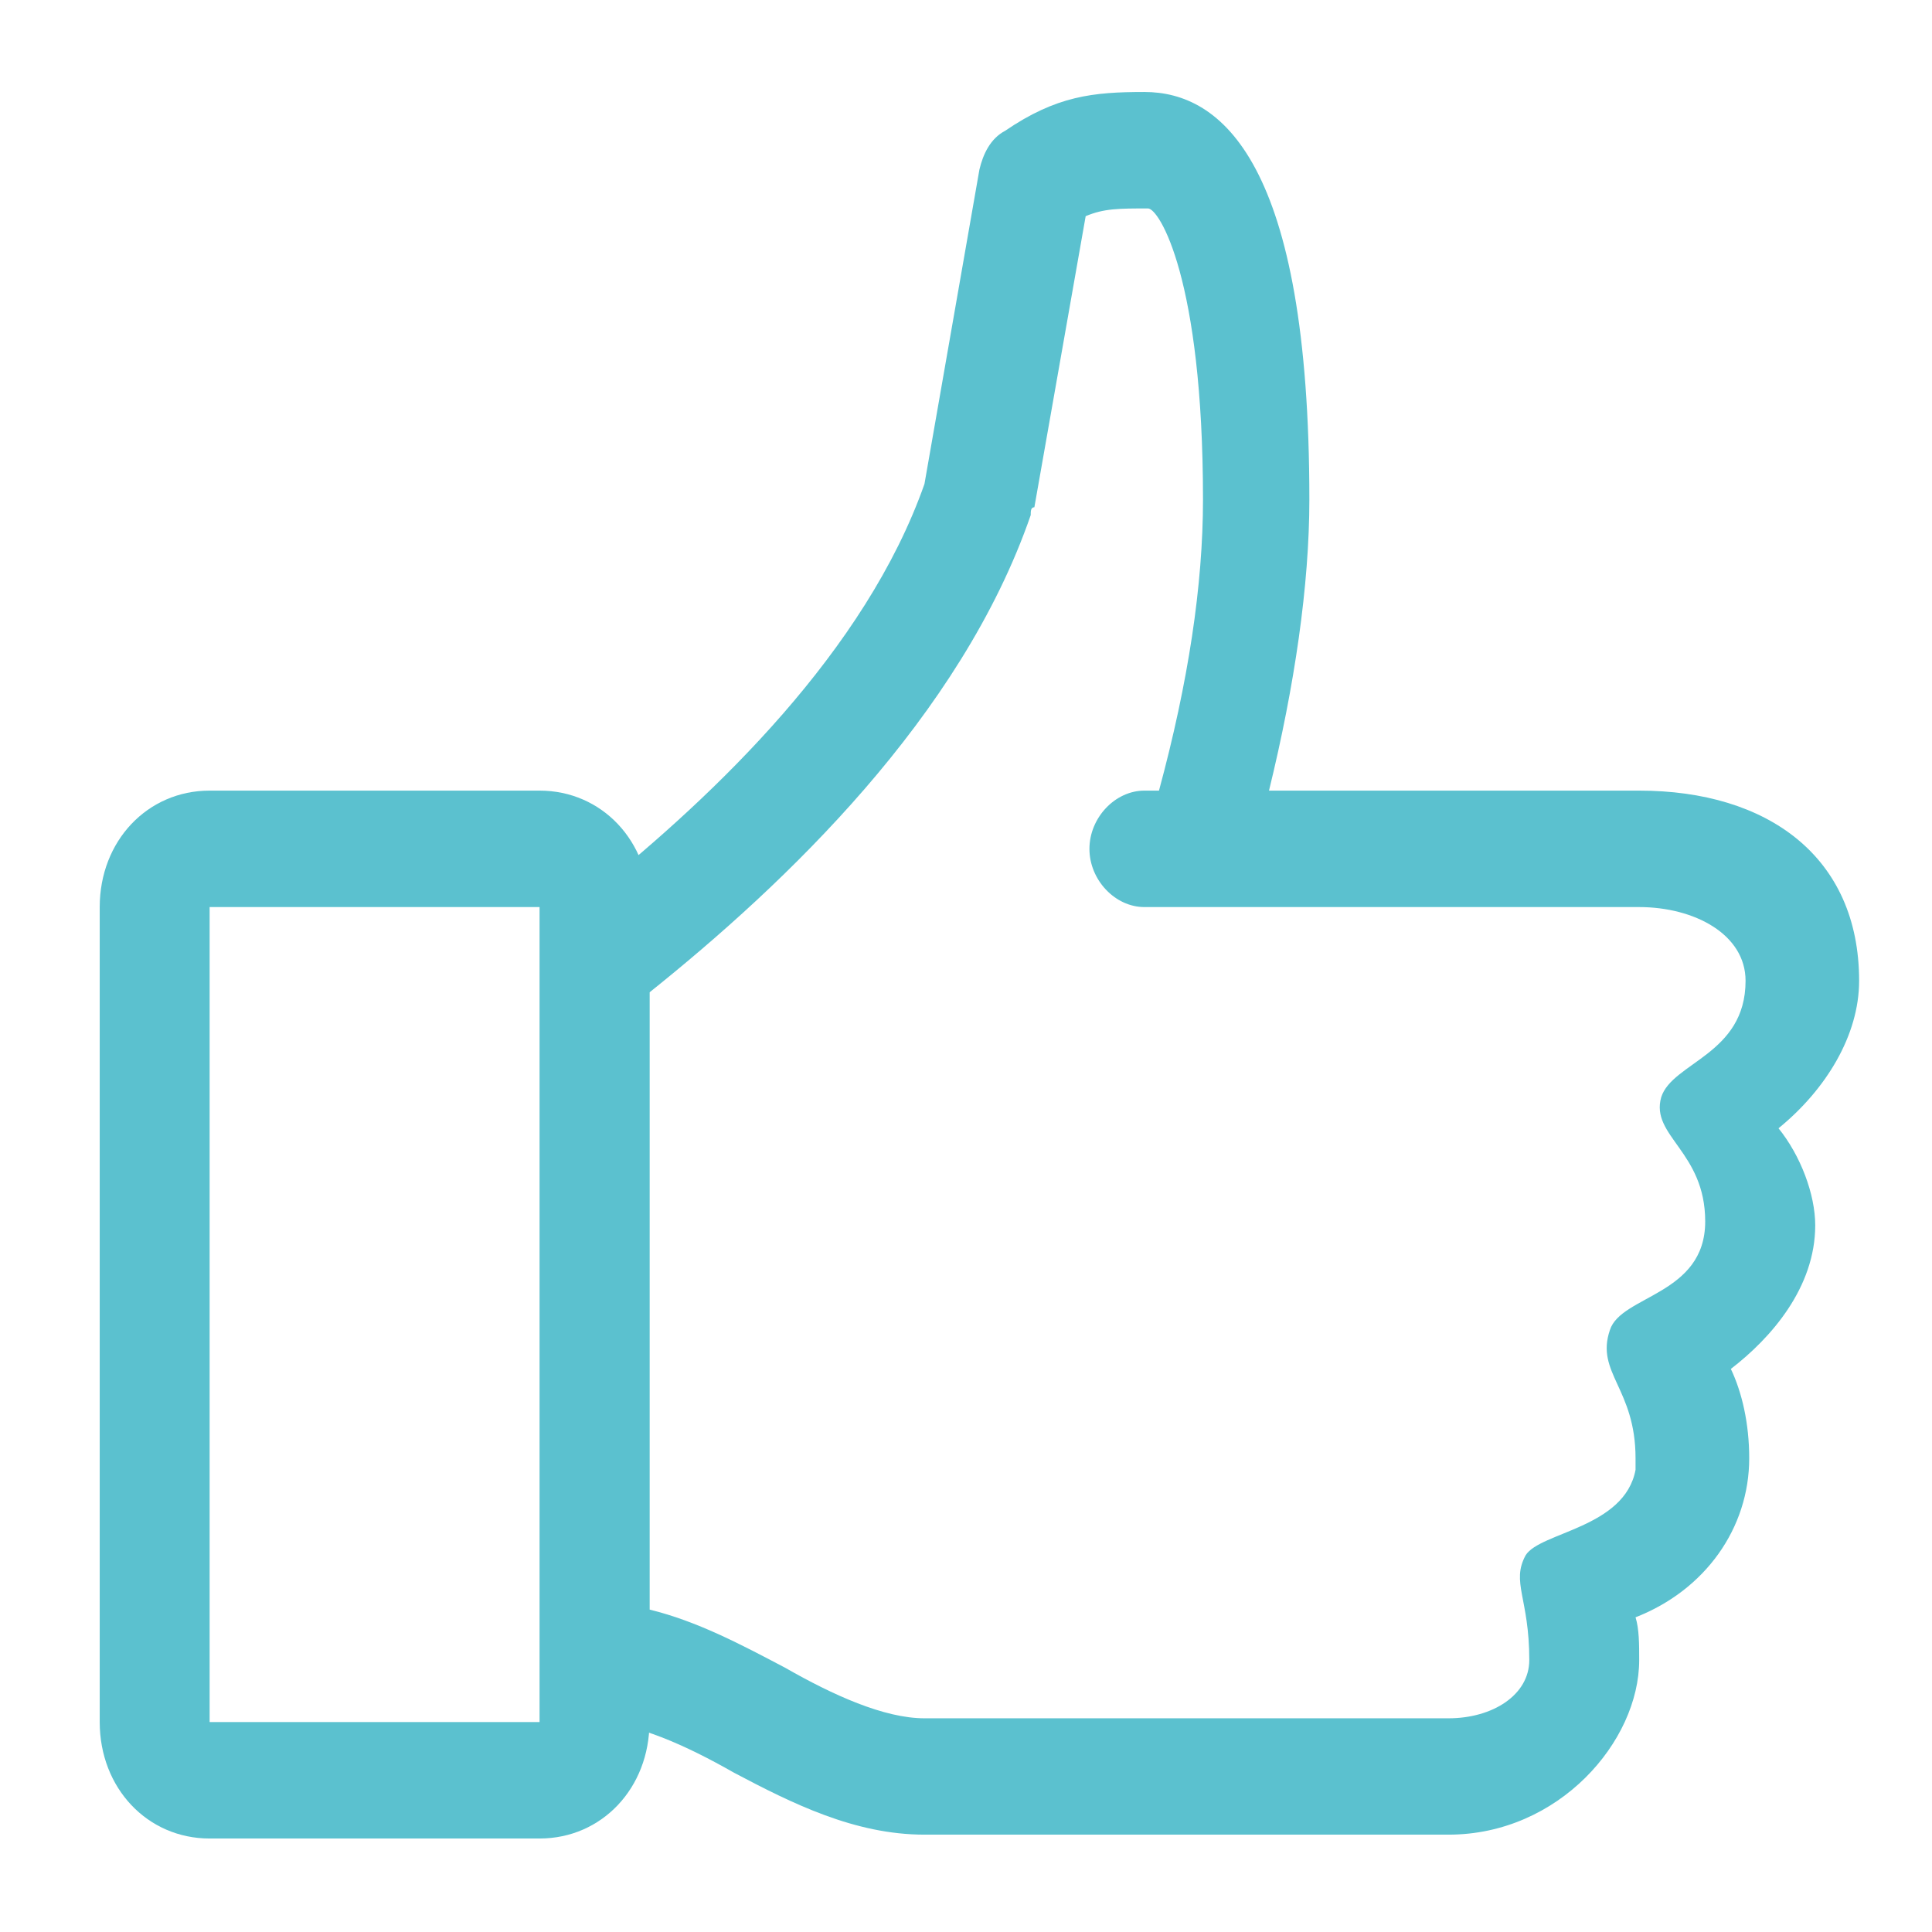 <svg width="18" height="18" viewBox="0 0 18 18" fill="none" xmlns="http://www.w3.org/2000/svg">
<path d="M17.321 9.138C17.321 7.981 16.468 7.366 15.272 7.366H11.823C12.062 6.39 12.199 5.45 12.199 4.654C12.199 1.508 11.379 0.857 10.662 0.857C10.184 0.857 9.842 0.893 9.364 1.219C9.227 1.291 9.159 1.436 9.125 1.58L8.613 4.509C8.066 6.064 6.666 7.402 5.539 8.306V16.045C5.915 16.045 6.393 16.262 6.837 16.515C7.383 16.804 7.964 17.093 8.613 17.093H13.496C14.521 17.093 15.272 16.226 15.272 15.466C15.272 15.322 15.272 15.177 15.238 15.068C15.887 14.815 16.297 14.237 16.297 13.586C16.297 13.26 16.229 12.971 16.126 12.754C16.502 12.465 16.912 11.995 16.912 11.416C16.912 11.127 16.775 10.765 16.57 10.512C17.014 10.15 17.321 9.644 17.321 9.138ZM16.263 9.138C16.263 9.825 15.58 9.897 15.477 10.223C15.375 10.584 15.887 10.729 15.887 11.38C15.887 12.067 15.102 12.067 14.999 12.392C14.863 12.79 15.238 12.935 15.238 13.586C15.238 13.622 15.238 13.658 15.238 13.694C15.136 14.237 14.35 14.273 14.214 14.49C14.077 14.743 14.248 14.887 14.248 15.466C14.248 15.792 13.906 16.009 13.496 16.009H8.613C8.237 16.009 7.759 15.792 7.315 15.538C6.905 15.322 6.495 15.104 6.051 14.996V9.246C7.315 8.234 8.954 6.679 9.603 4.799C9.603 4.763 9.603 4.726 9.637 4.726L10.115 2.014C10.286 1.942 10.423 1.942 10.696 1.942C10.798 1.942 11.208 2.593 11.208 4.654C11.208 5.45 11.072 6.354 10.798 7.366H10.662C10.389 7.366 10.15 7.619 10.15 7.909C10.15 8.198 10.389 8.451 10.662 8.451H15.272C15.785 8.451 16.263 8.704 16.263 9.138Z" fill="#5BC1CF"/>
<path d="M5.027 17.129H1.953C1.373 17.129 0.929 16.659 0.929 16.044V8.451C0.929 7.836 1.373 7.366 1.953 7.366H5.027C5.607 7.366 6.051 7.836 6.051 8.451V16.044C6.051 16.659 5.607 17.129 5.027 17.129ZM1.953 8.451V16.044H5.027V8.451H1.953Z" fill="#5BC1CF"/>
</svg>
